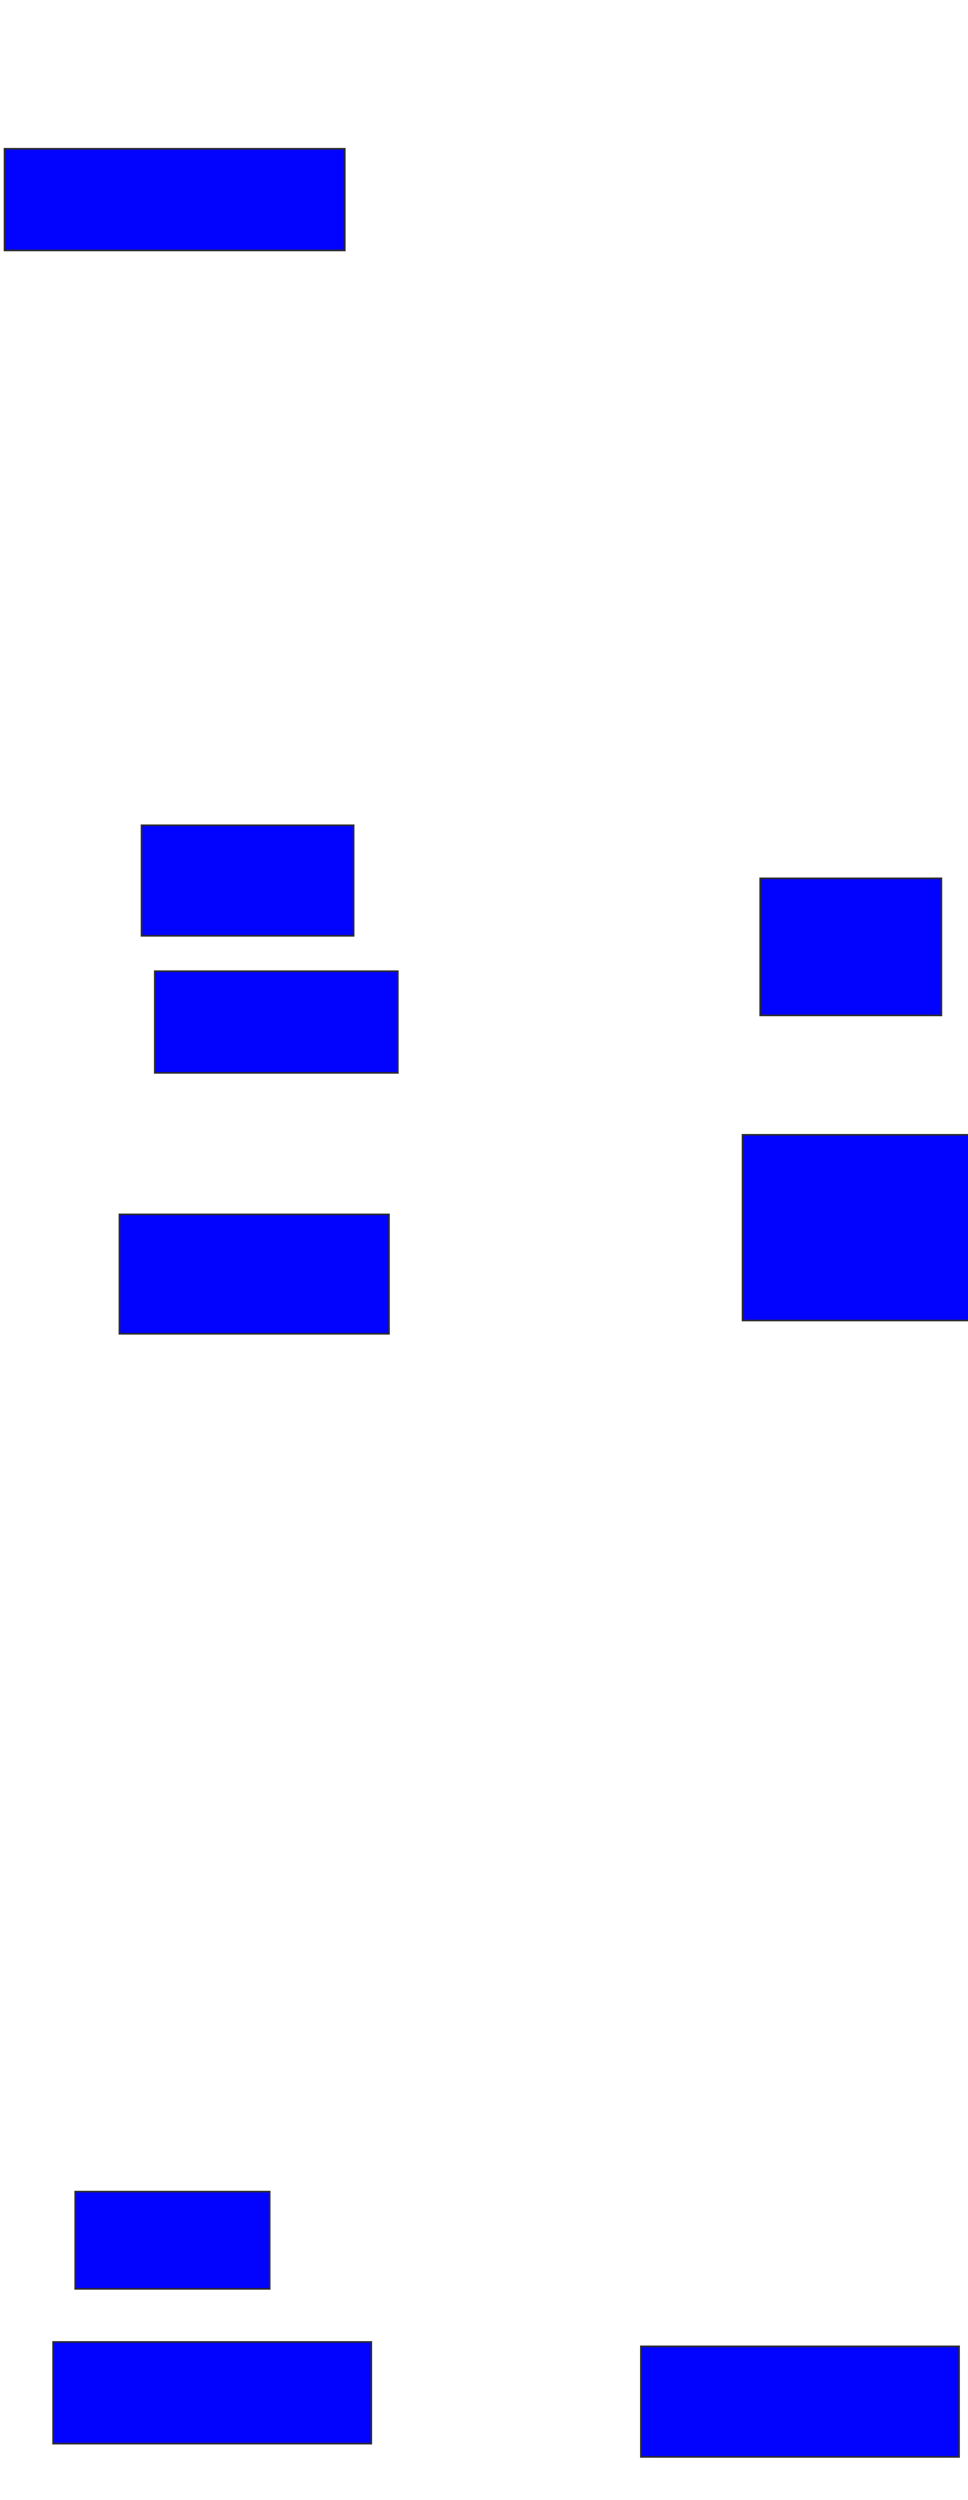 <svg xmlns="http://www.w3.org/2000/svg" width="592" height="1528">
 <!-- Created with Image Occlusion Enhanced -->
 <g>
  <title>Labels</title>
 </g>
 <g>
  <title>Masks</title>
  
  <rect id="5dffd34dca6e4104a80d2687761a3755-ao-2" height="62.162" width="208.108" y="90.919" x="2.757" stroke="#2D2D2D" fill="#0203ff"/>
  <rect id="5dffd34dca6e4104a80d2687761a3755-ao-3" height="67.568" width="129.73" y="504.432" x="86.541" stroke="#2D2D2D" fill="#0203ff"/>
  <rect id="5dffd34dca6e4104a80d2687761a3755-ao-4" height="62.162" width="148.649" y="593.622" x="94.649" stroke="#2D2D2D" fill="#0203ff"/>
  <rect id="5dffd34dca6e4104a80d2687761a3755-ao-5" height="83.784" width="110.811" y="536.865" x="464.919" stroke="#2D2D2D" fill="#0203ff"/>
  <rect id="5dffd34dca6e4104a80d2687761a3755-ao-6" height="113.514" width="151.351" y="693.622" x="454.108" stroke="#2D2D2D" fill="#0203ff"/>
  <rect id="5dffd34dca6e4104a80d2687761a3755-ao-7" height="72.973" width="164.865" y="742.27" x="73.027" stroke="#2D2D2D" fill="#0203ff"/>
  <rect id="5dffd34dca6e4104a80d2687761a3755-ao-8" height="59.459" width="118.919" y="1339.568" x="46" stroke="#2D2D2D" fill="#0203ff"/>
  <rect id="5dffd34dca6e4104a80d2687761a3755-ao-9" height="62.162" width="194.595" y="1431.46" x="32.486" stroke="#2D2D2D" fill="#0203ff"/>
  <rect id="5dffd34dca6e4104a80d2687761a3755-ao-10" height="67.568" width="194.595" y="1434.162" x="391.946" stroke="#2D2D2D" fill="#0203ff"/>
 </g>
</svg>